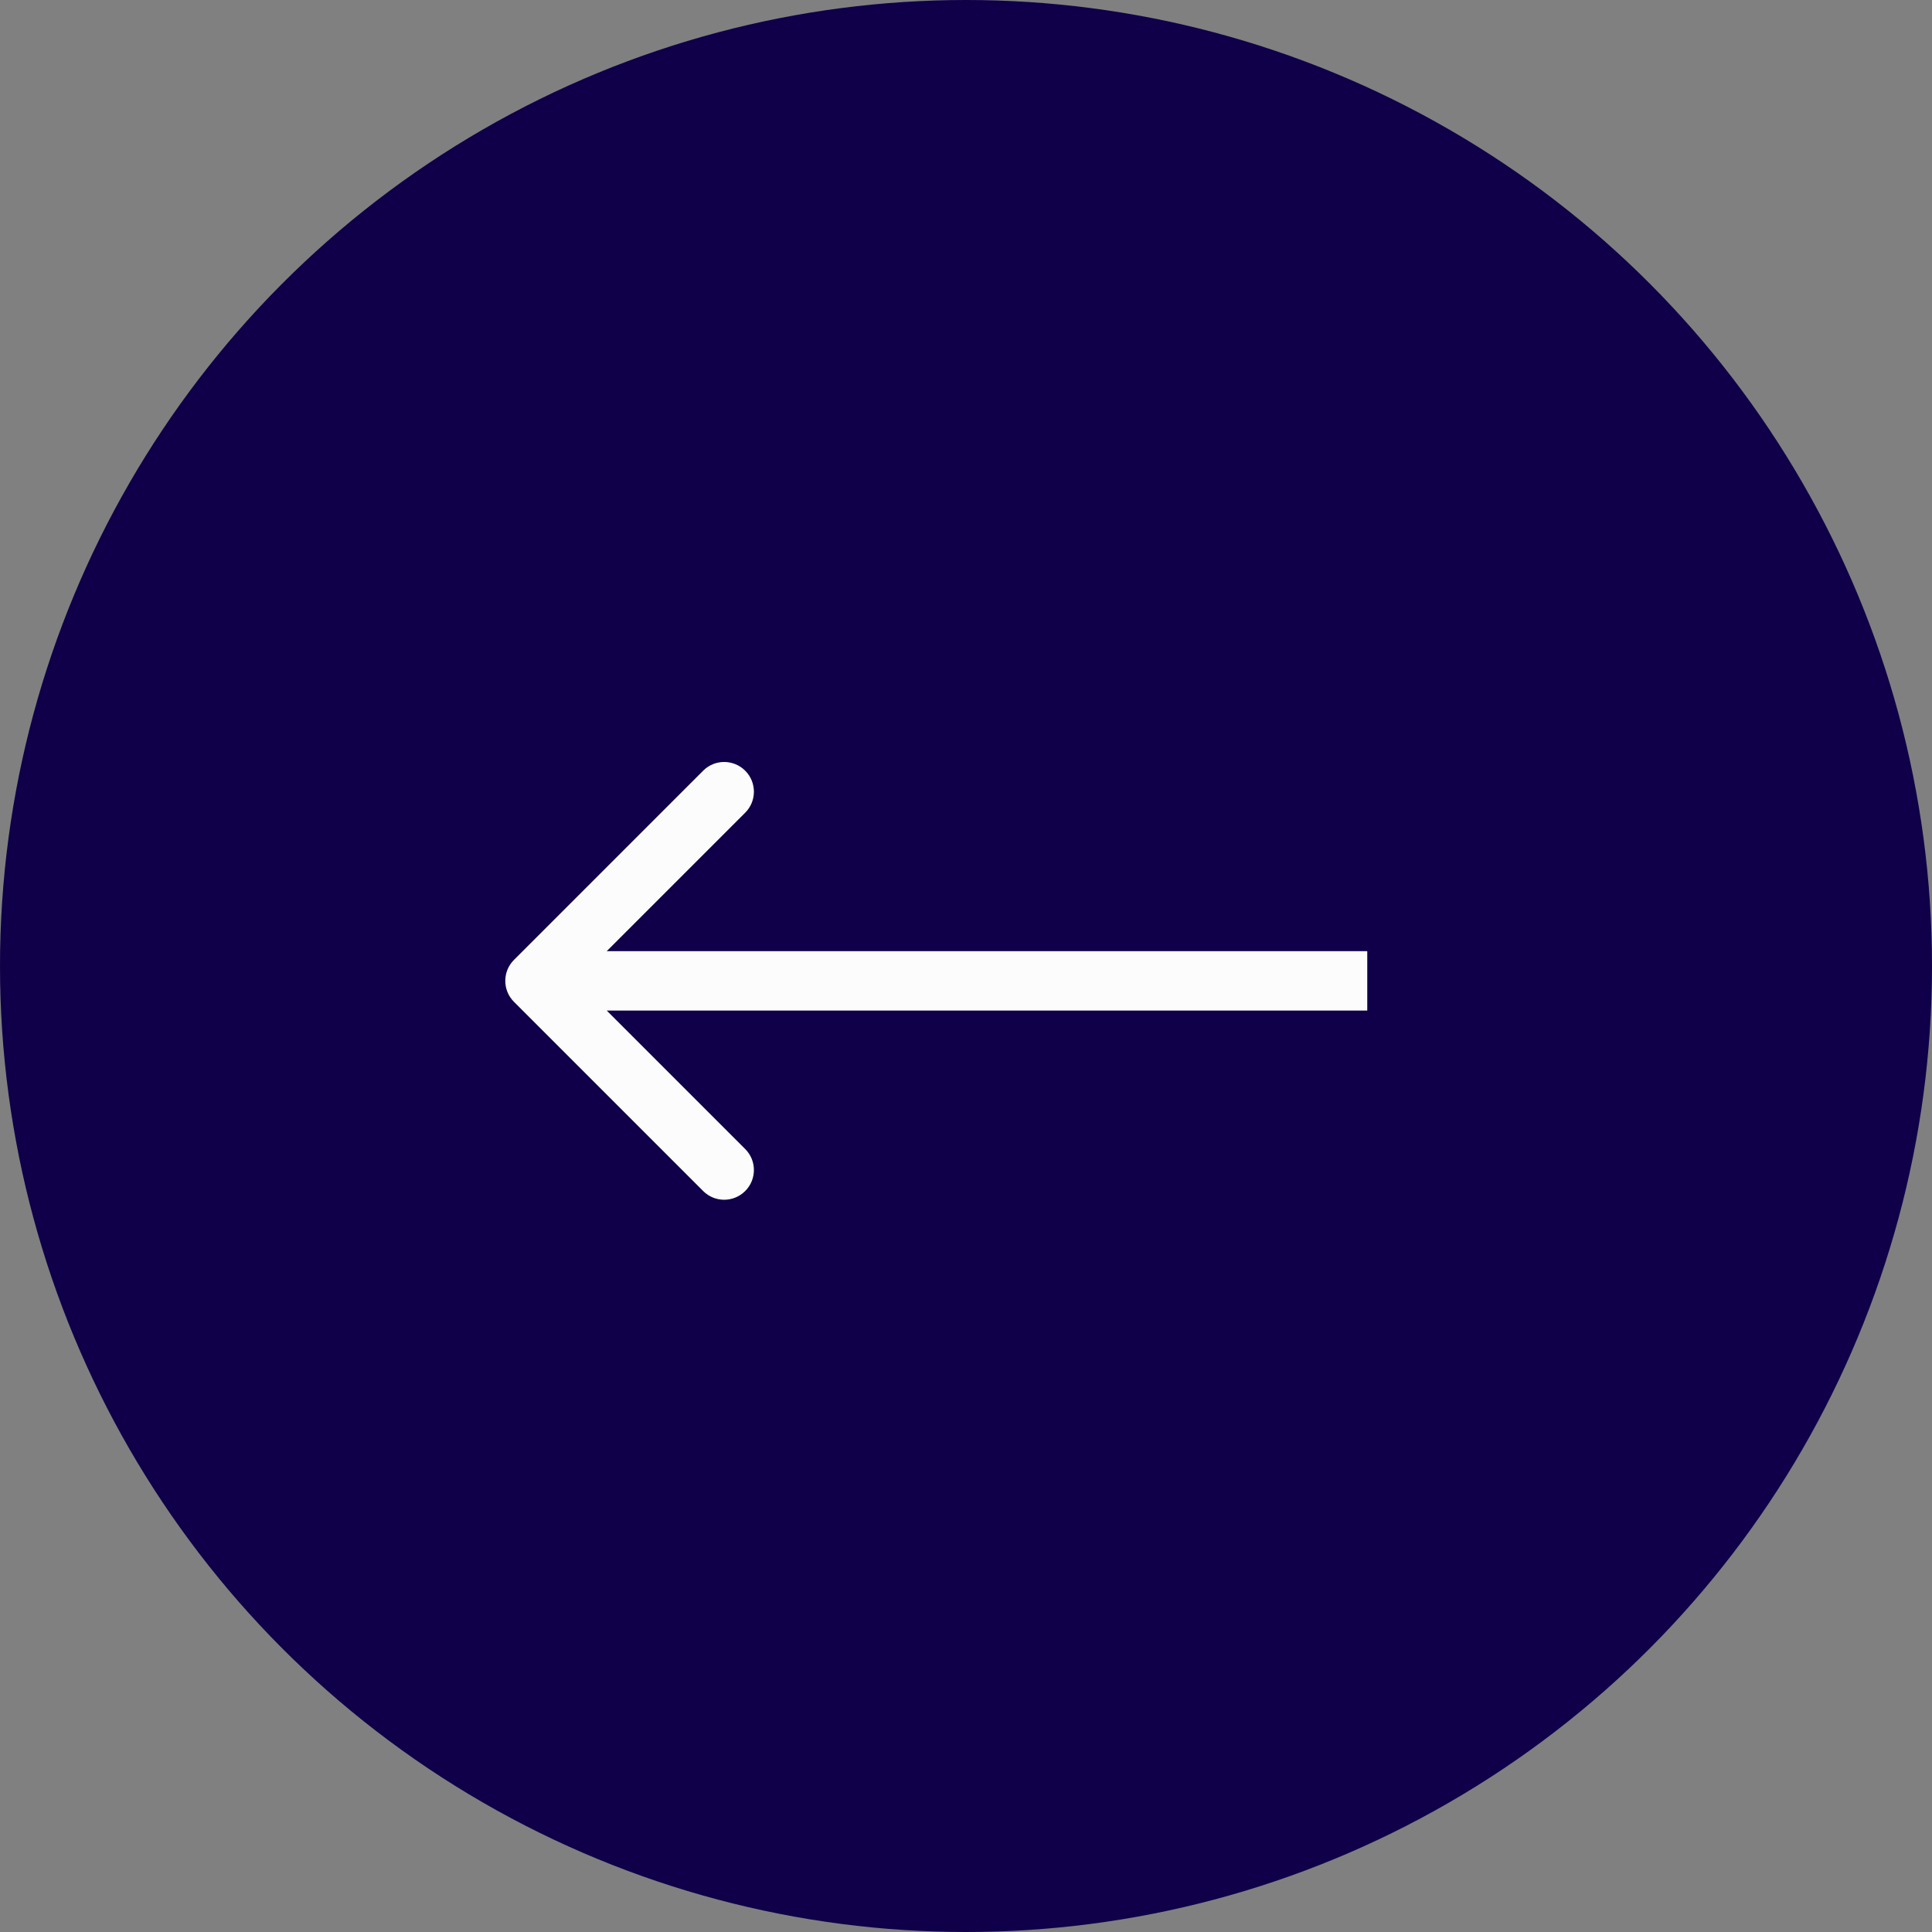 <svg width="65" height="65" viewBox="0 0 65 65" fill="none" xmlns="http://www.w3.org/2000/svg">
<rect x="0" y="0" width="65" height="65" fill="#808080" stroke="none"/>
<circle cx="32.5" cy="32.5" r="32.5" fill="#0F0049"/>
<path d="M17.293 33.707C16.902 33.317 16.902 32.683 17.293 32.293L23.657 25.929C24.047 25.538 24.68 25.538 25.071 25.929C25.462 26.32 25.462 26.953 25.071 27.343L19.414 33L25.071 38.657C25.462 39.047 25.462 39.681 25.071 40.071C24.68 40.462 24.047 40.462 23.657 40.071L17.293 33.707ZM46 34L18 34L18 32L46 32L46 34Z" fill="#FCFCFC"/>
</svg>
